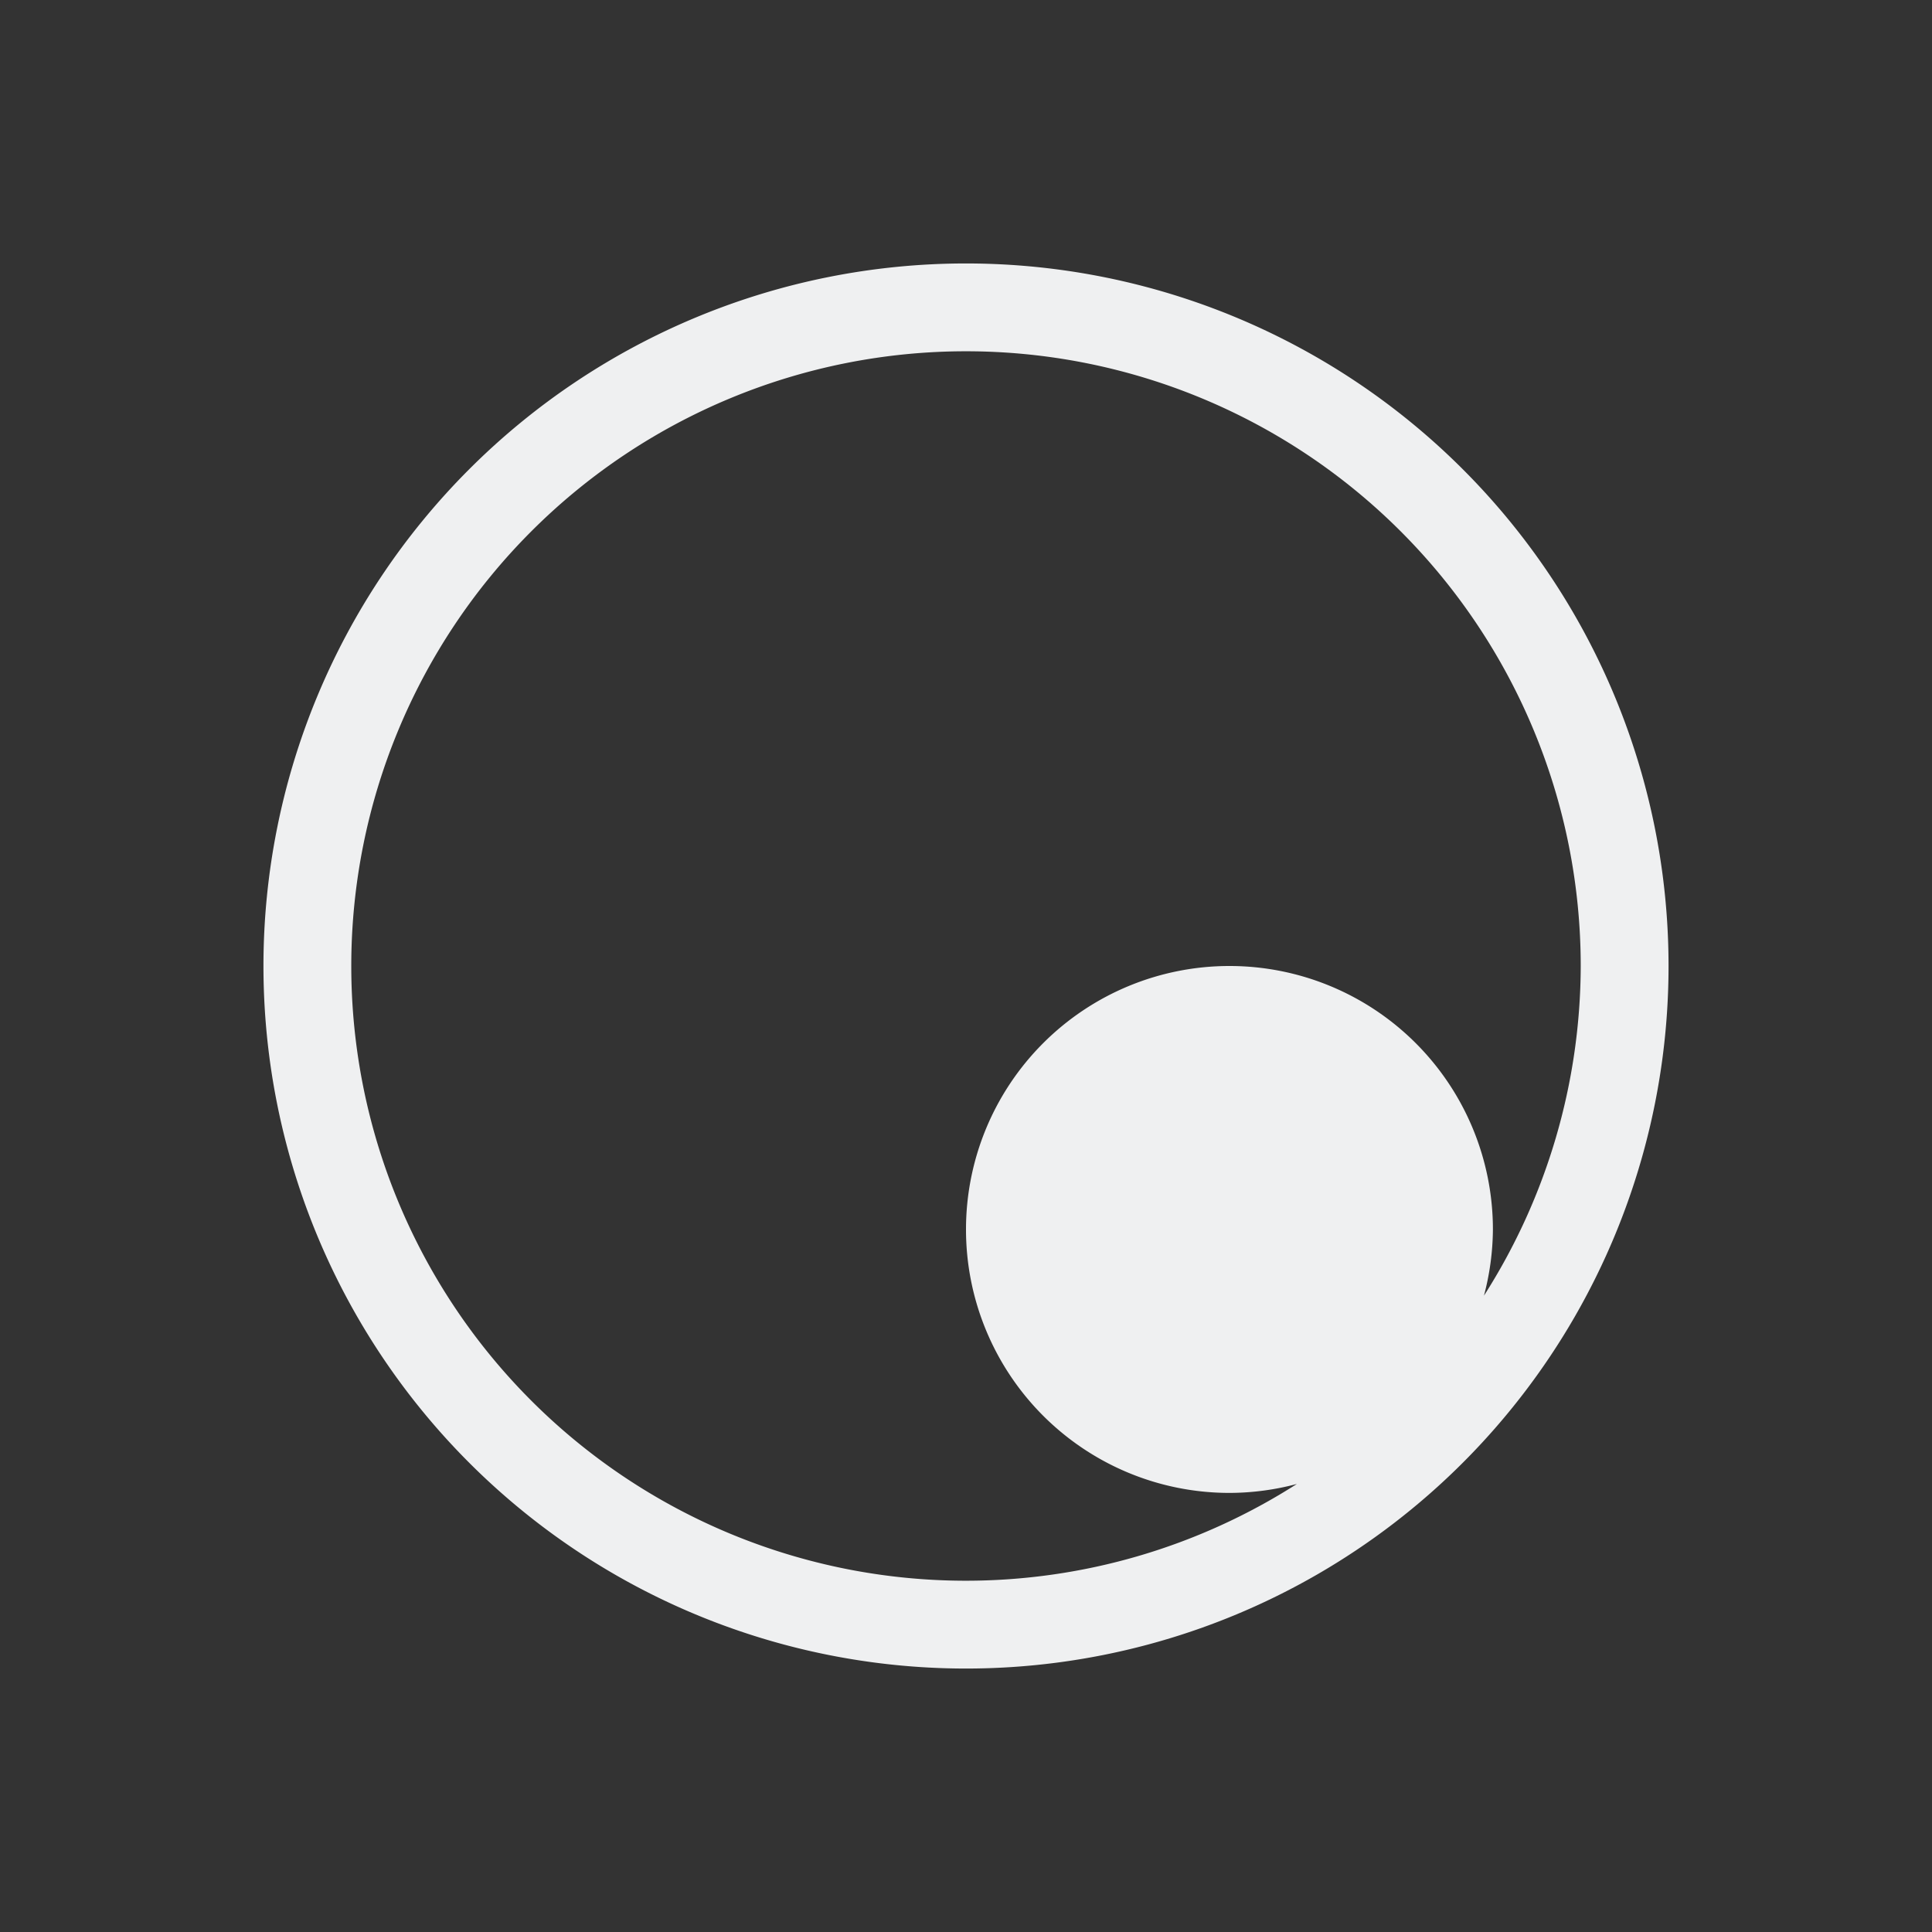 <svg xmlns="http://www.w3.org/2000/svg" id="svg64" width="22" height="22" version="1.1">
 <rect width="100%" height="100%" fill="#333333" stroke="none"/>
 <g id="quassel">
  <rect id="rect890" style="opacity:0.001" width="22" height="22" x="0" y="0"/>
  <path id="path880" style="opacity:1;fill:#eff0f1" d="M 11 3 A 8 8 0 0 0 3 11 A 8 8 0 0 0 11 19 A 8 8 0 0 0 19 11 A 8 8 0 0 0 11 3 z M 11 4 A 7 7 0 0 1 18 11 A 7 7 0 0 1 16.898 14.754 A 3 3 0 0 0 17 14 A 3 3 0 0 0 14 11 A 3 3 0 0 0 11 14 A 3 3 0 0 0 14 17 A 3 3 0 0 0 14.768 16.898 A 7 7 0 0 1 11 18 A 7 7 0 0 1 4 11 A 7 7 0 0 1 11 4 z"/>
 </g>
 <g id="quassel-message" transform="translate(22)">
  <rect id="rect896" style="opacity:0.001" width="22" height="22" x="0" y="0"/>
  <path id="path898" style="opacity:1;fill:#3daee9" d="m 11,3 a 8,8 0 0 0 -8,8 8,8 0 0 0 8,8 8,8 0 0 0 8,-8 8,8 0 0 0 -8,-8 z m 0,1 a 7,7 0 0 1 7,7 7,7 0 0 1 -1.102,3.754 A 3,3 0 0 0 17,14 3,3 0 0 0 14,11 3,3 0 0 0 11,14 3,3 0 0 0 14,17 3,3 0 0 0 14.768,16.898 7,7 0 0 1 11,18 7,7 0 0 1 4,11 7,7 0 0 1 11,4 Z"/>
 </g>
 <g id="quassel-inactive" transform="translate(44)">
  <rect id="rect902" style="opacity:0.001" width="22" height="22" x="0" y="0"/>
  <path id="path904" style="opacity:0.5;fill:#eff0f1" d="m 11,3 a 8,8 0 0 0 -8,8 8,8 0 0 0 8,8 8,8 0 0 0 8,-8 8,8 0 0 0 -8,-8 z m 0,1 a 7,7 0 0 1 7,7 7,7 0 0 1 -1.102,3.754 A 3,3 0 0 0 17,14 3,3 0 0 0 14,11 3,3 0 0 0 11,14 3,3 0 0 0 14,17 3,3 0 0 0 14.768,16.898 7,7 0 0 1 11,18 7,7 0 0 1 4,11 7,7 0 0 1 11,4 Z"/>
 </g>
</svg>
